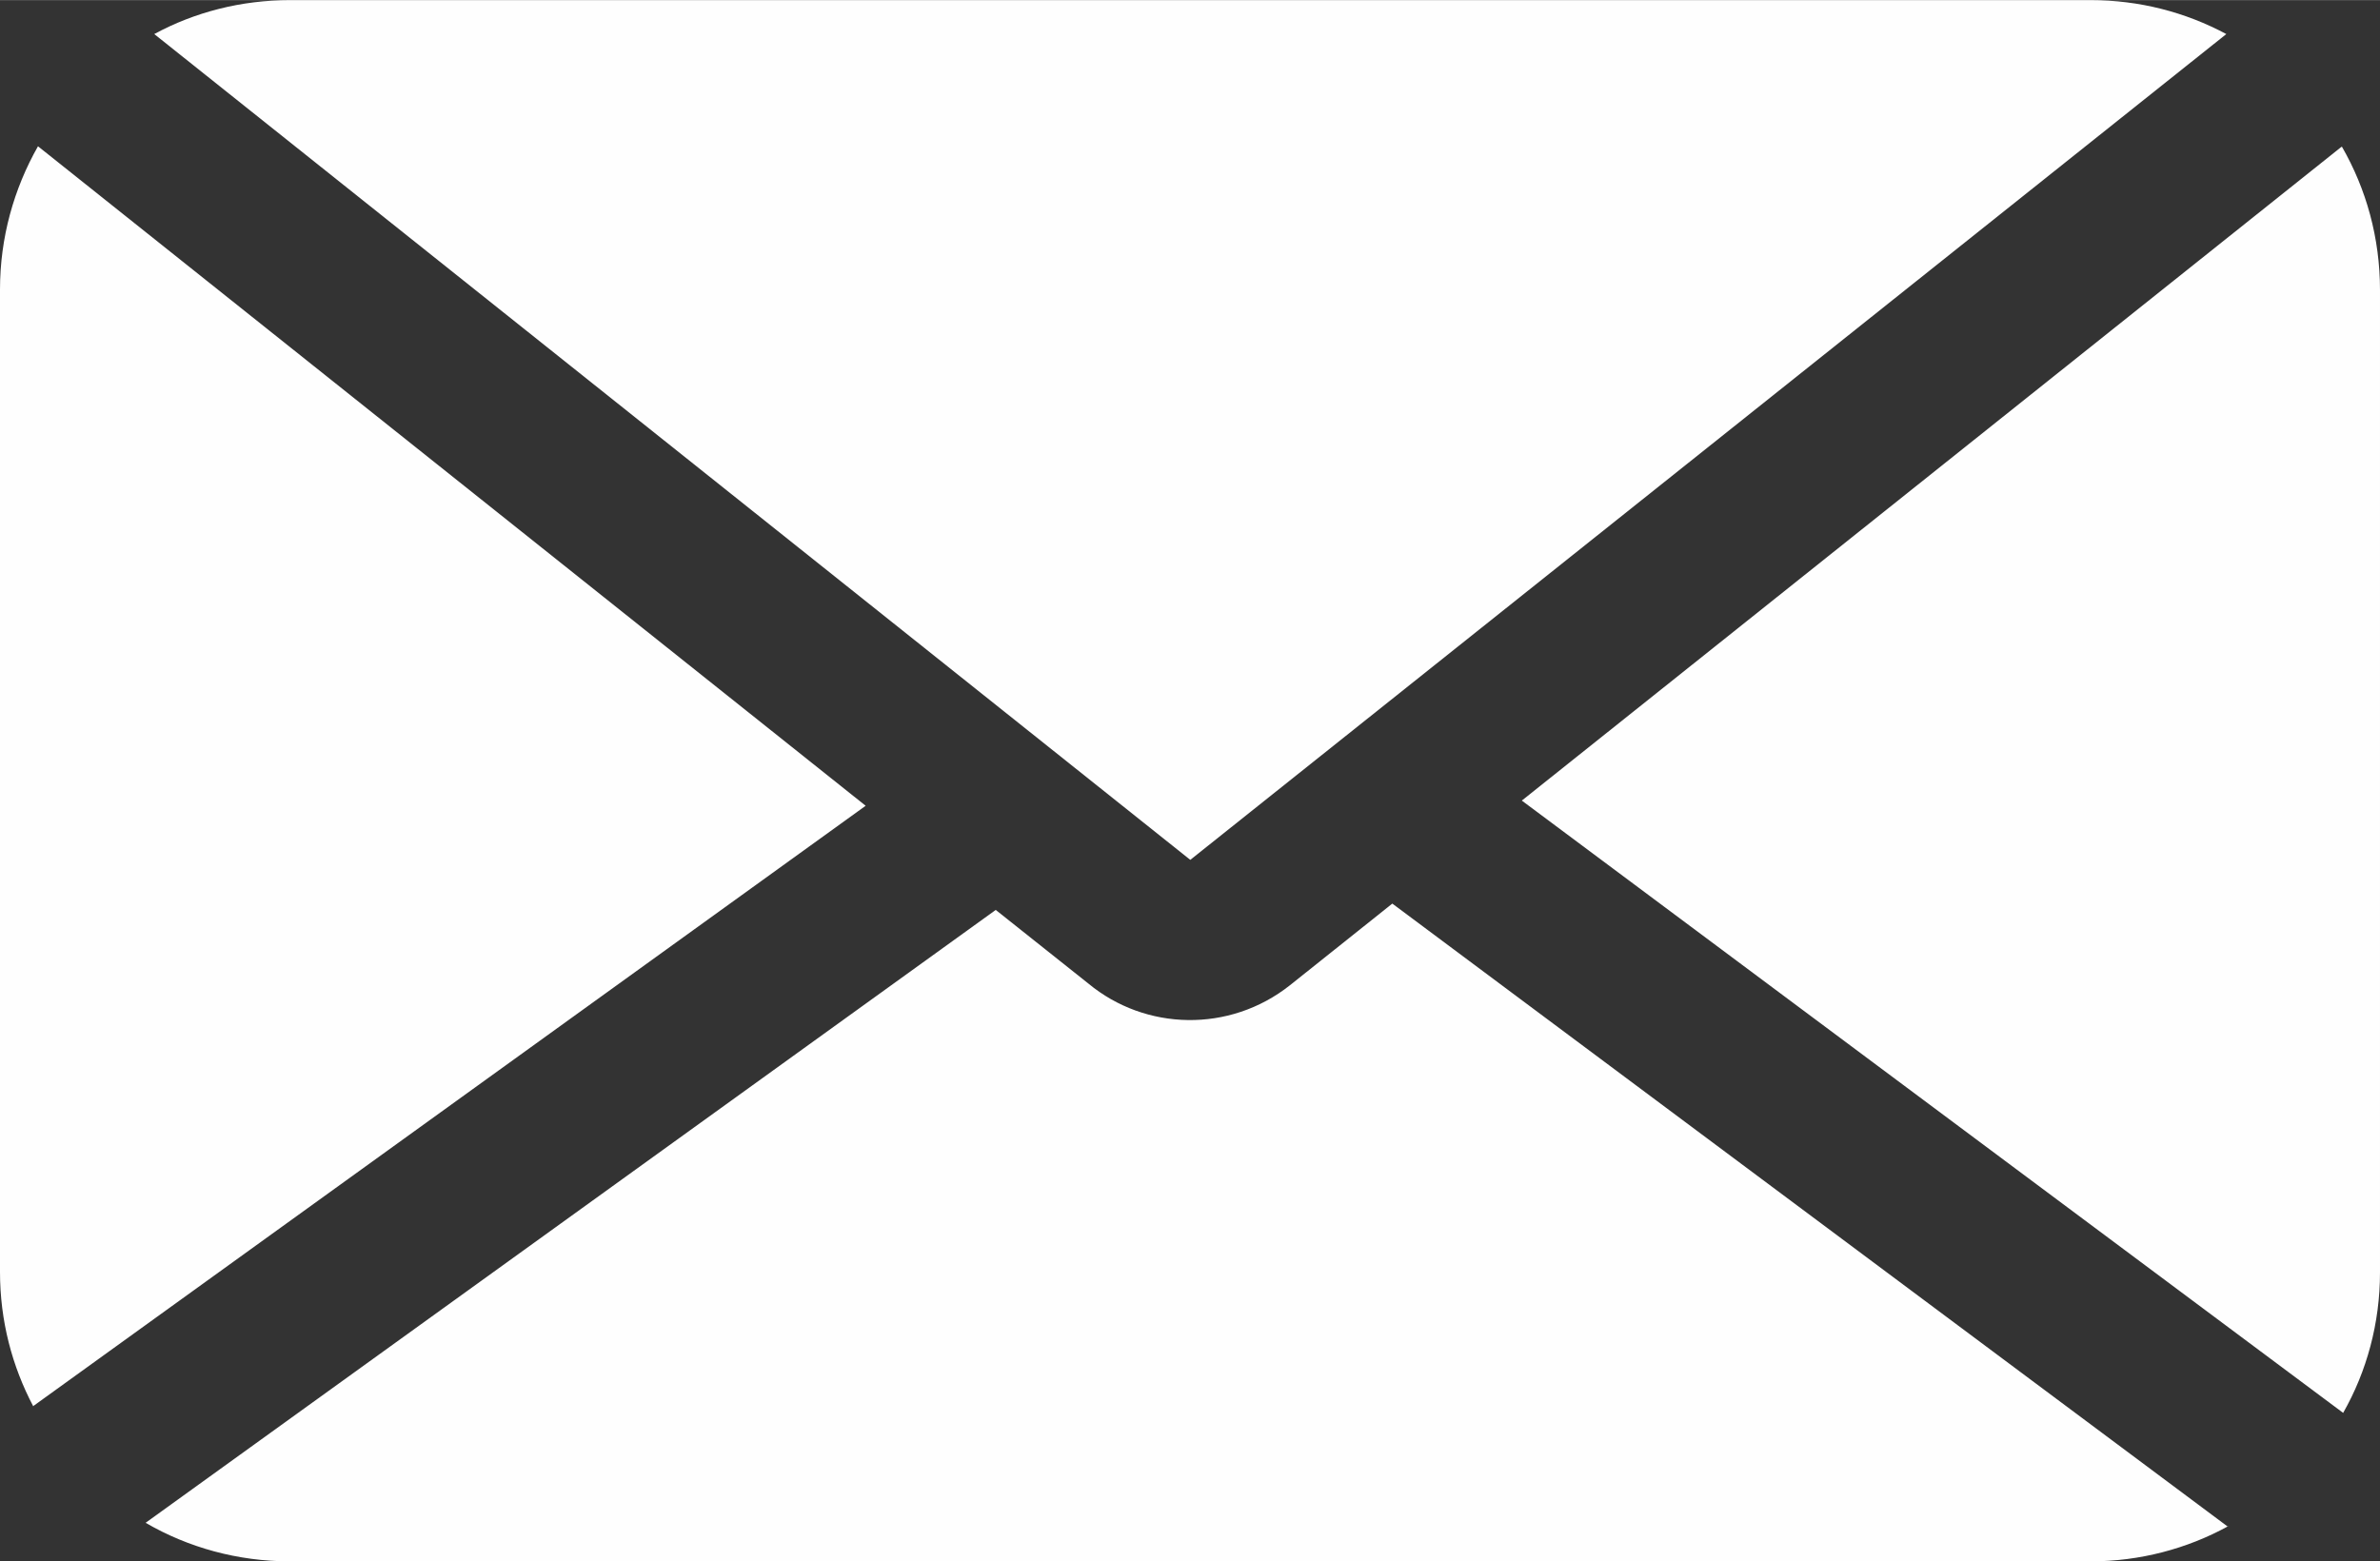 <?xml version="1.0" encoding="UTF-8"?>
<!DOCTYPE svg PUBLIC "-//W3C//DTD SVG 1.1//EN" "http://www.w3.org/Graphics/SVG/1.1/DTD/svg11.dtd">
<!-- Creator: CorelDRAW 2019 (64-Bit) -->
<svg xmlns="http://www.w3.org/2000/svg" xml:space="preserve" width="8.467mm" height="5.556mm" version="1.1" style="shape-rendering:geometricPrecision; text-rendering:geometricPrecision; image-rendering:optimizeQuality; fill-rule:evenodd; clip-rule:evenodd"
viewBox="0 0 41.35 27.13"
 xmlns:xlink="http://www.w3.org/1999/xlink">
 <rect x="0" y="0" width="41.35" height="27.13" fill="#333333" stroke="none"/>
 <defs>
  <style type="text/css">
   <![CDATA[
    .fil0 {fill:#FEFEFE}
   ]]>
  </style>
 </defs>
 <g id="Слой_x0020_1">
  <path class="fil0" d="M38.71 26.53l-14.52 -10.83 -1.78 1.42c-1.05,0.83 -2.51,0.79 -3.5,-0.03l-1.61 -1.28 -14.77 10.65c0.74,0.43 1.6,0.67 2.51,0.67l31.28 0c0.86,0 1.68,-0.22 2.39,-0.61zm-2.39 -26.53c0.85,0 1.65,0.21 2.36,0.59l-18 14.35 -18 -14.35c0.7,-0.38 1.51,-0.59 2.36,-0.59l31.28 0zm4.37 2.55c0.42,0.73 0.66,1.58 0.66,2.49l0 17.07c0,0.88 -0.23,1.72 -0.64,2.44l-14.27 -10.64 14.24 -11.36zm-40.11 21.89c-0.37,-0.7 -0.58,-1.49 -0.58,-2.34l0 -17.07c0,-0.9 0.24,-1.75 0.66,-2.49l14.38 11.46 -14.46 10.43z"/>
 </g>
</svg>
